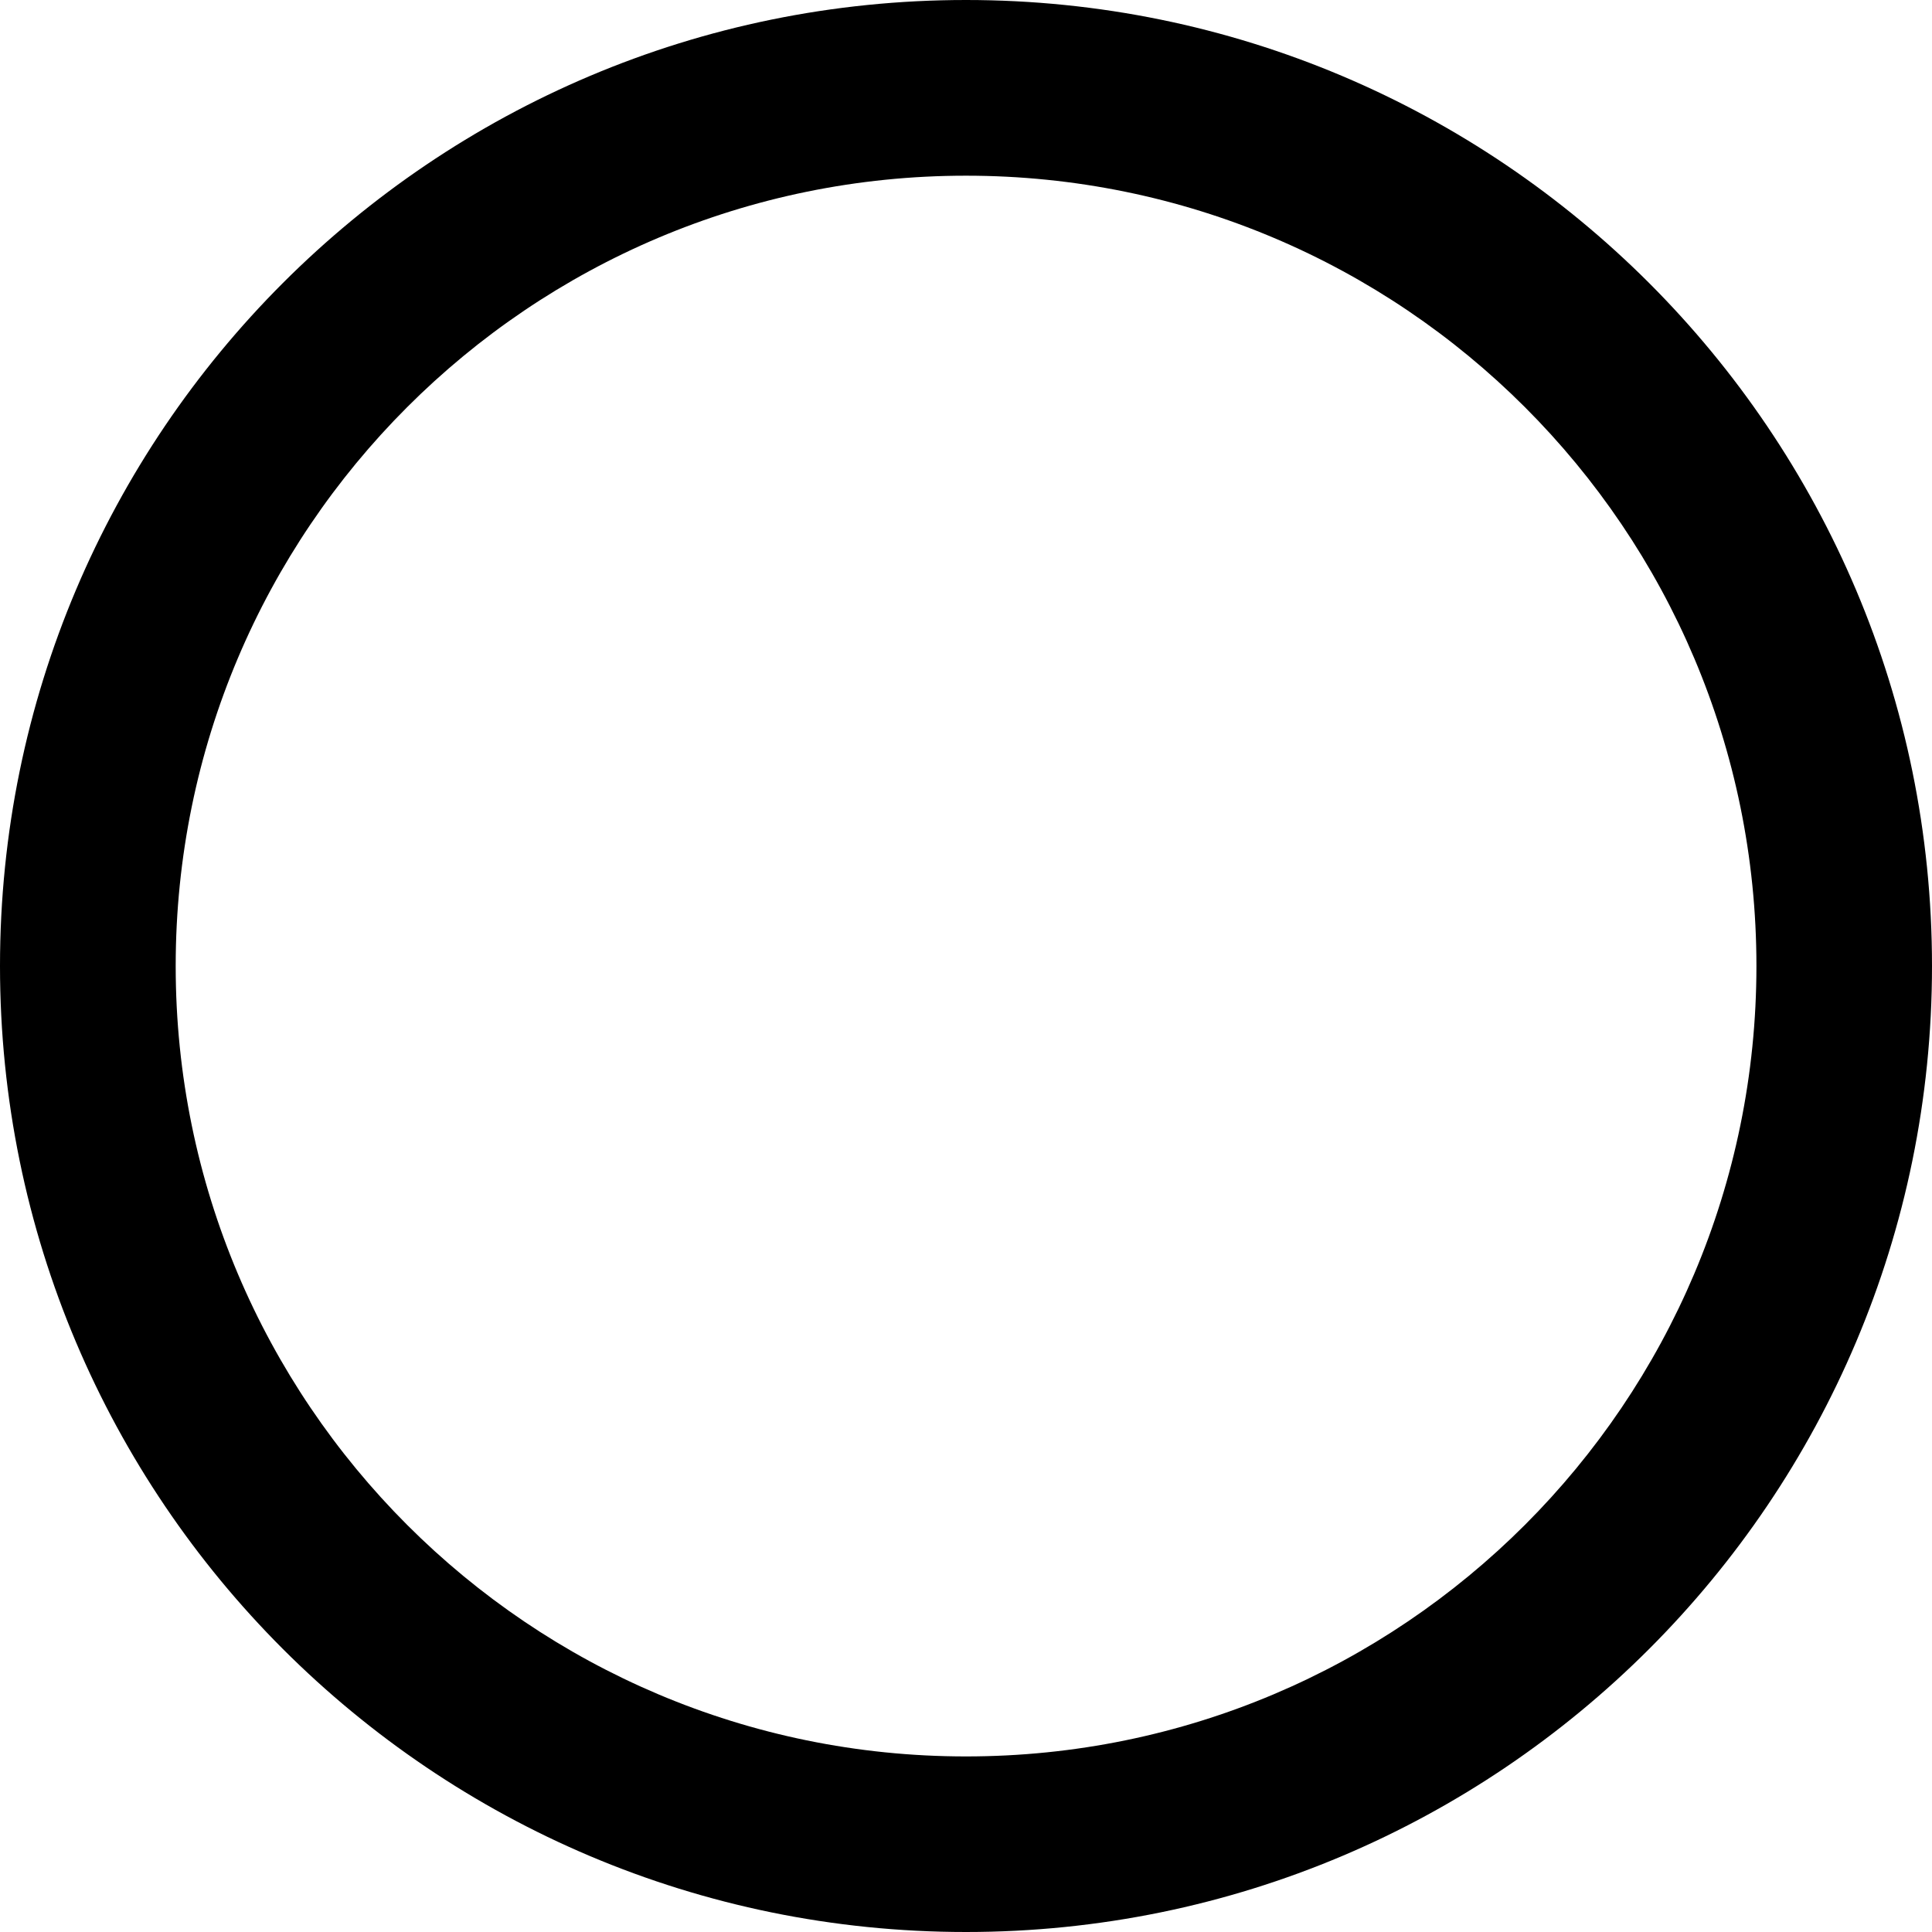 <svg width="16" height="16" viewBox="0 0 16 16" fill="none" xmlns="http://www.w3.org/2000/svg">
<path fill-rule="evenodd" clip-rule="evenodd" d="M8 0C3.582 0 0 3.582 0 8C0 12.418 3.582 16 8 16C12.418 16 16 12.418 16 8C16 3.582 12.418 0 8 0ZM8 1.455C11.615 1.455 14.546 4.385 14.546 8C14.546 11.615 11.615 14.546 8 14.546C4.385 14.546 1.455 11.615 1.455 8C1.455 4.385 4.385 1.455 8 1.455Z" fill="black"/>
</svg>
